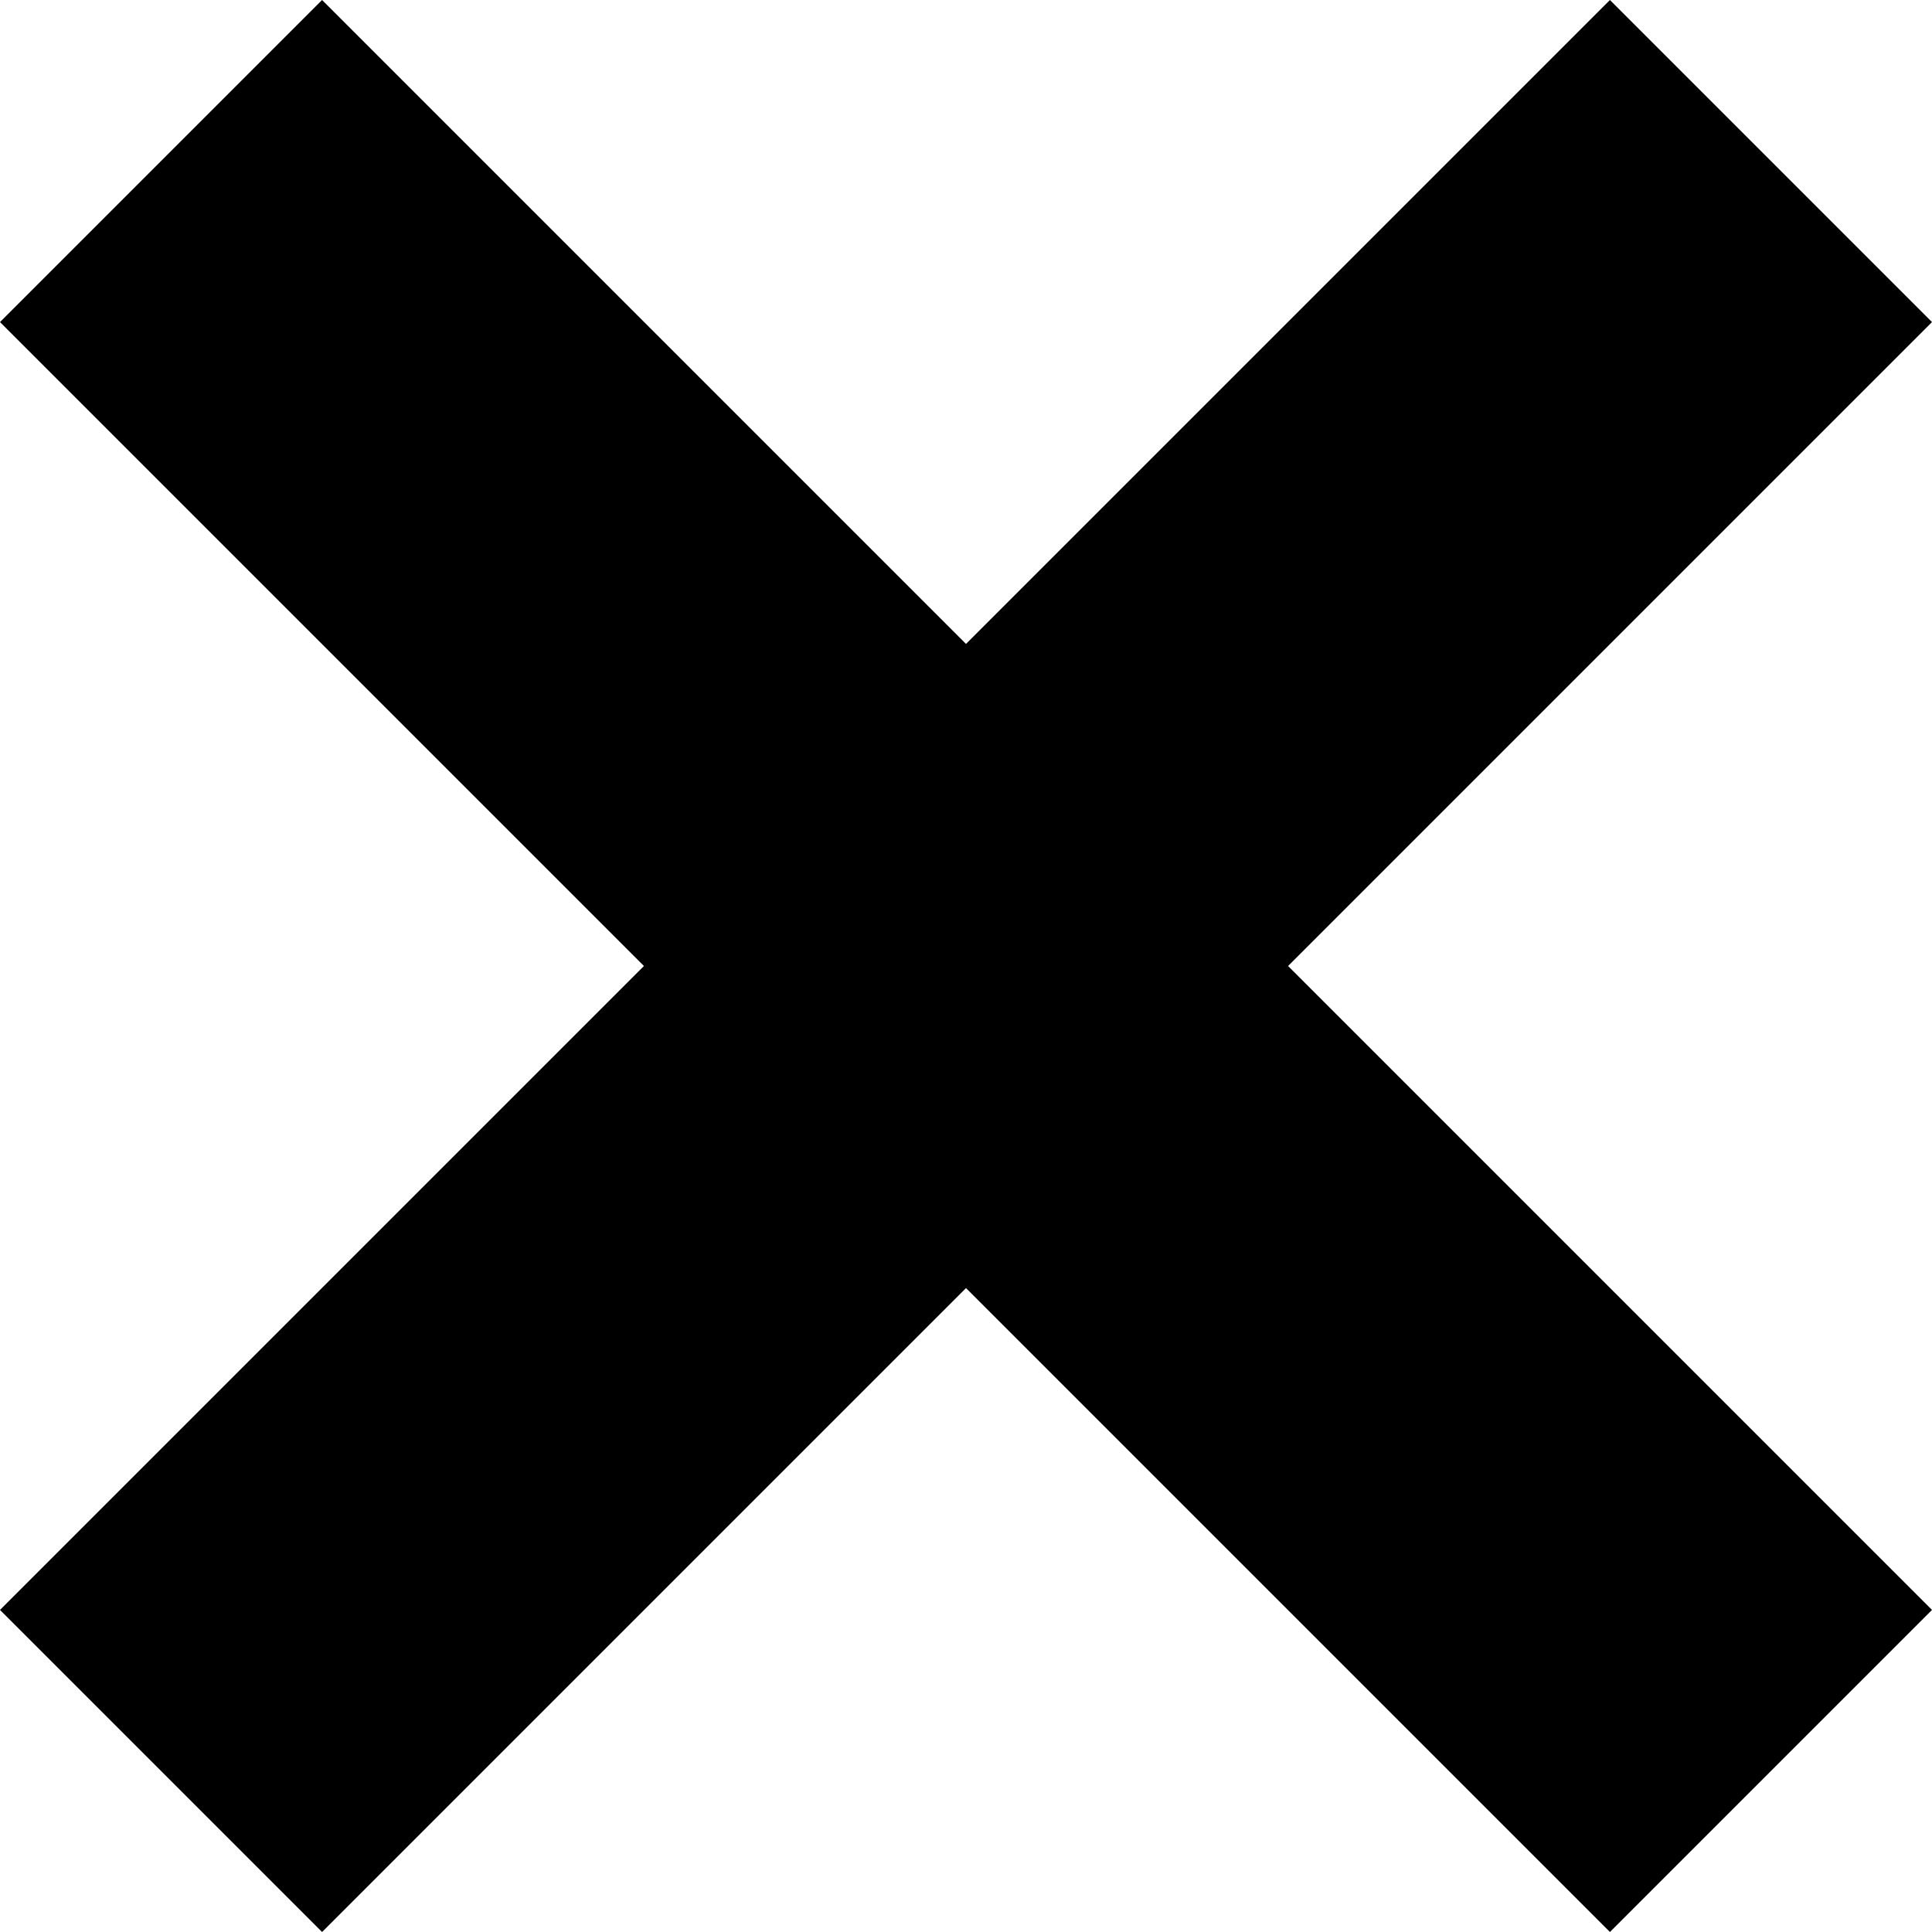 <svg width="10" height="10" viewBox="0 0 10 10" fill="none" xmlns="http://www.w3.org/2000/svg">
<path d="M10 1.667L8.333 0L5 3.333L1.667 0L0 1.667L3.333 5L0 8.333L1.667 10L5 6.667L8.333 10L10 8.333L6.667 5L10 1.667Z" fill="black"/>
</svg>
